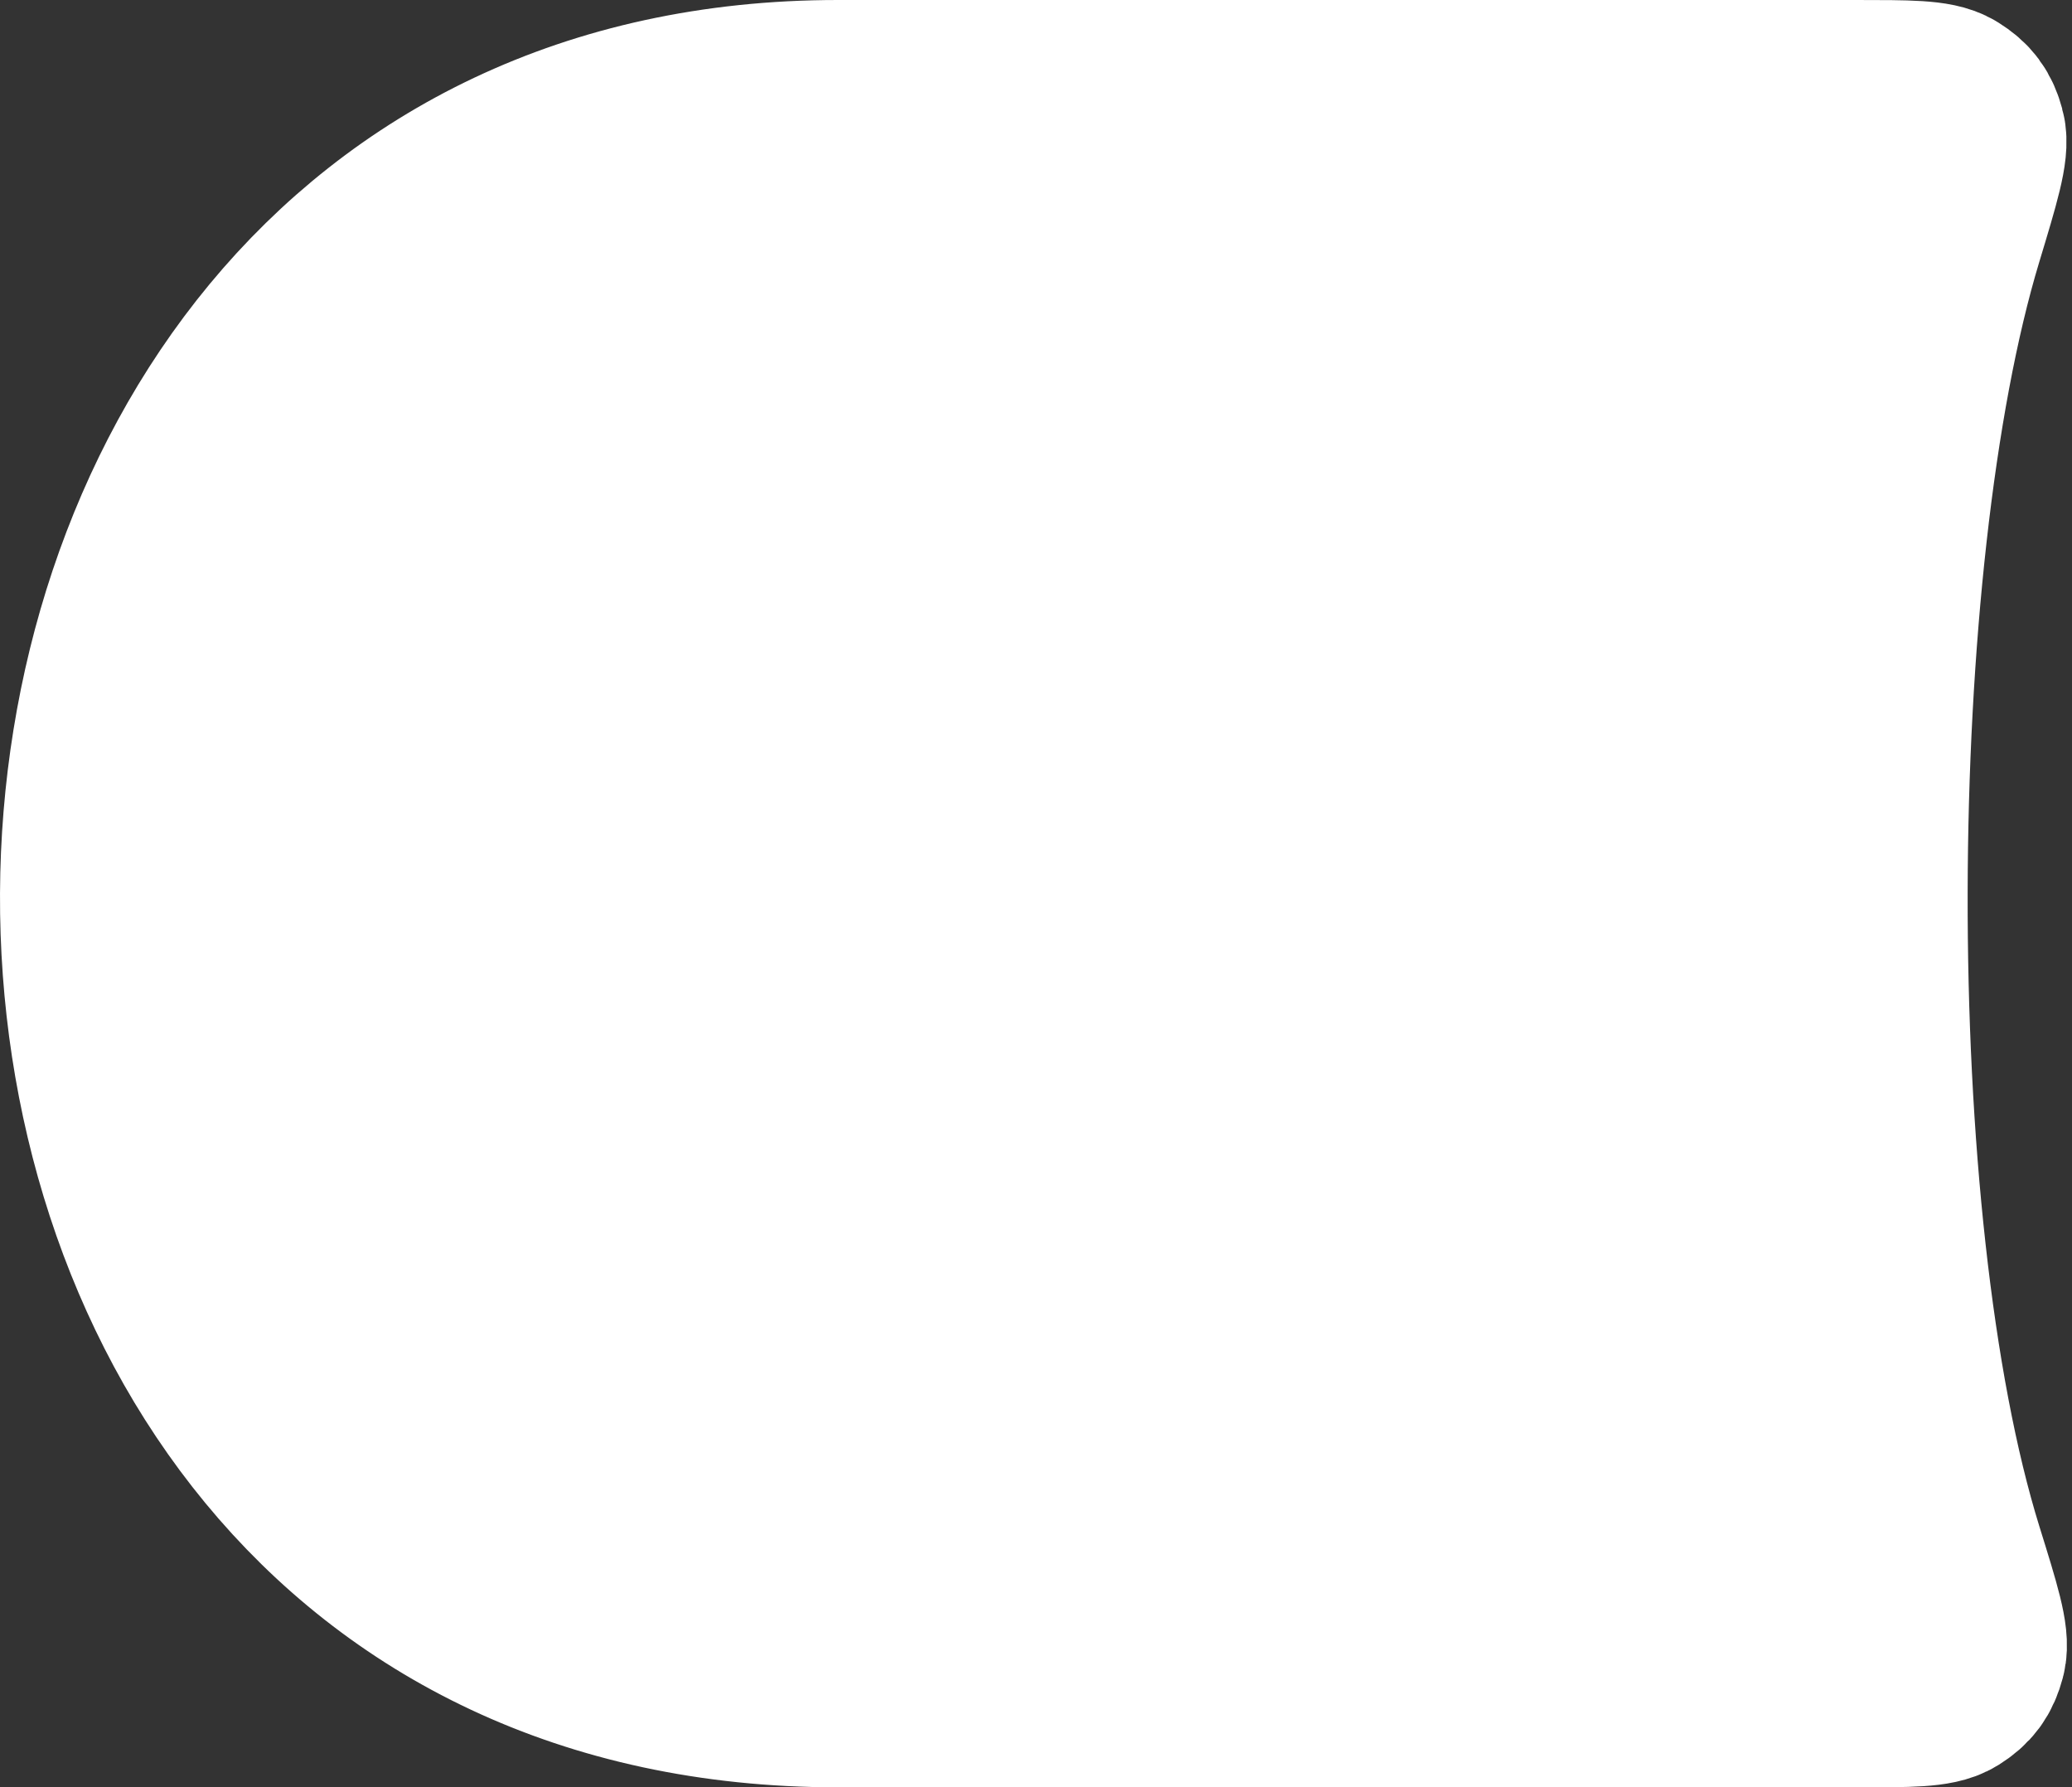 <svg width="211" height="182" viewBox="0 0 211 182" fill="none" xmlns="http://www.w3.org/2000/svg">
<rect x="0" y="0" width="211" height="182" fill="#333333" stroke="none"/>
<path id="Vector 283" d="M198.136 158.422C187.574 124.472 188.017 57.1 198.082 23.825C199.847 17.991 200.729 15.073 200.352 13.687C199.966 12.269 199.427 11.542 198.181 10.762C196.963 10 194.301 10 188.976 10L85.335 10C-14.36 10 -15.86 172 85.335 172L189.234 172C194.419 172 197.011 172 198.232 171.232C199.468 170.454 200.025 169.697 200.4 168.286C200.771 166.892 199.893 164.069 198.136 158.422Z" fill="white" stroke="white" stroke-width="20" stroke-linecap="round"/>
</svg>
